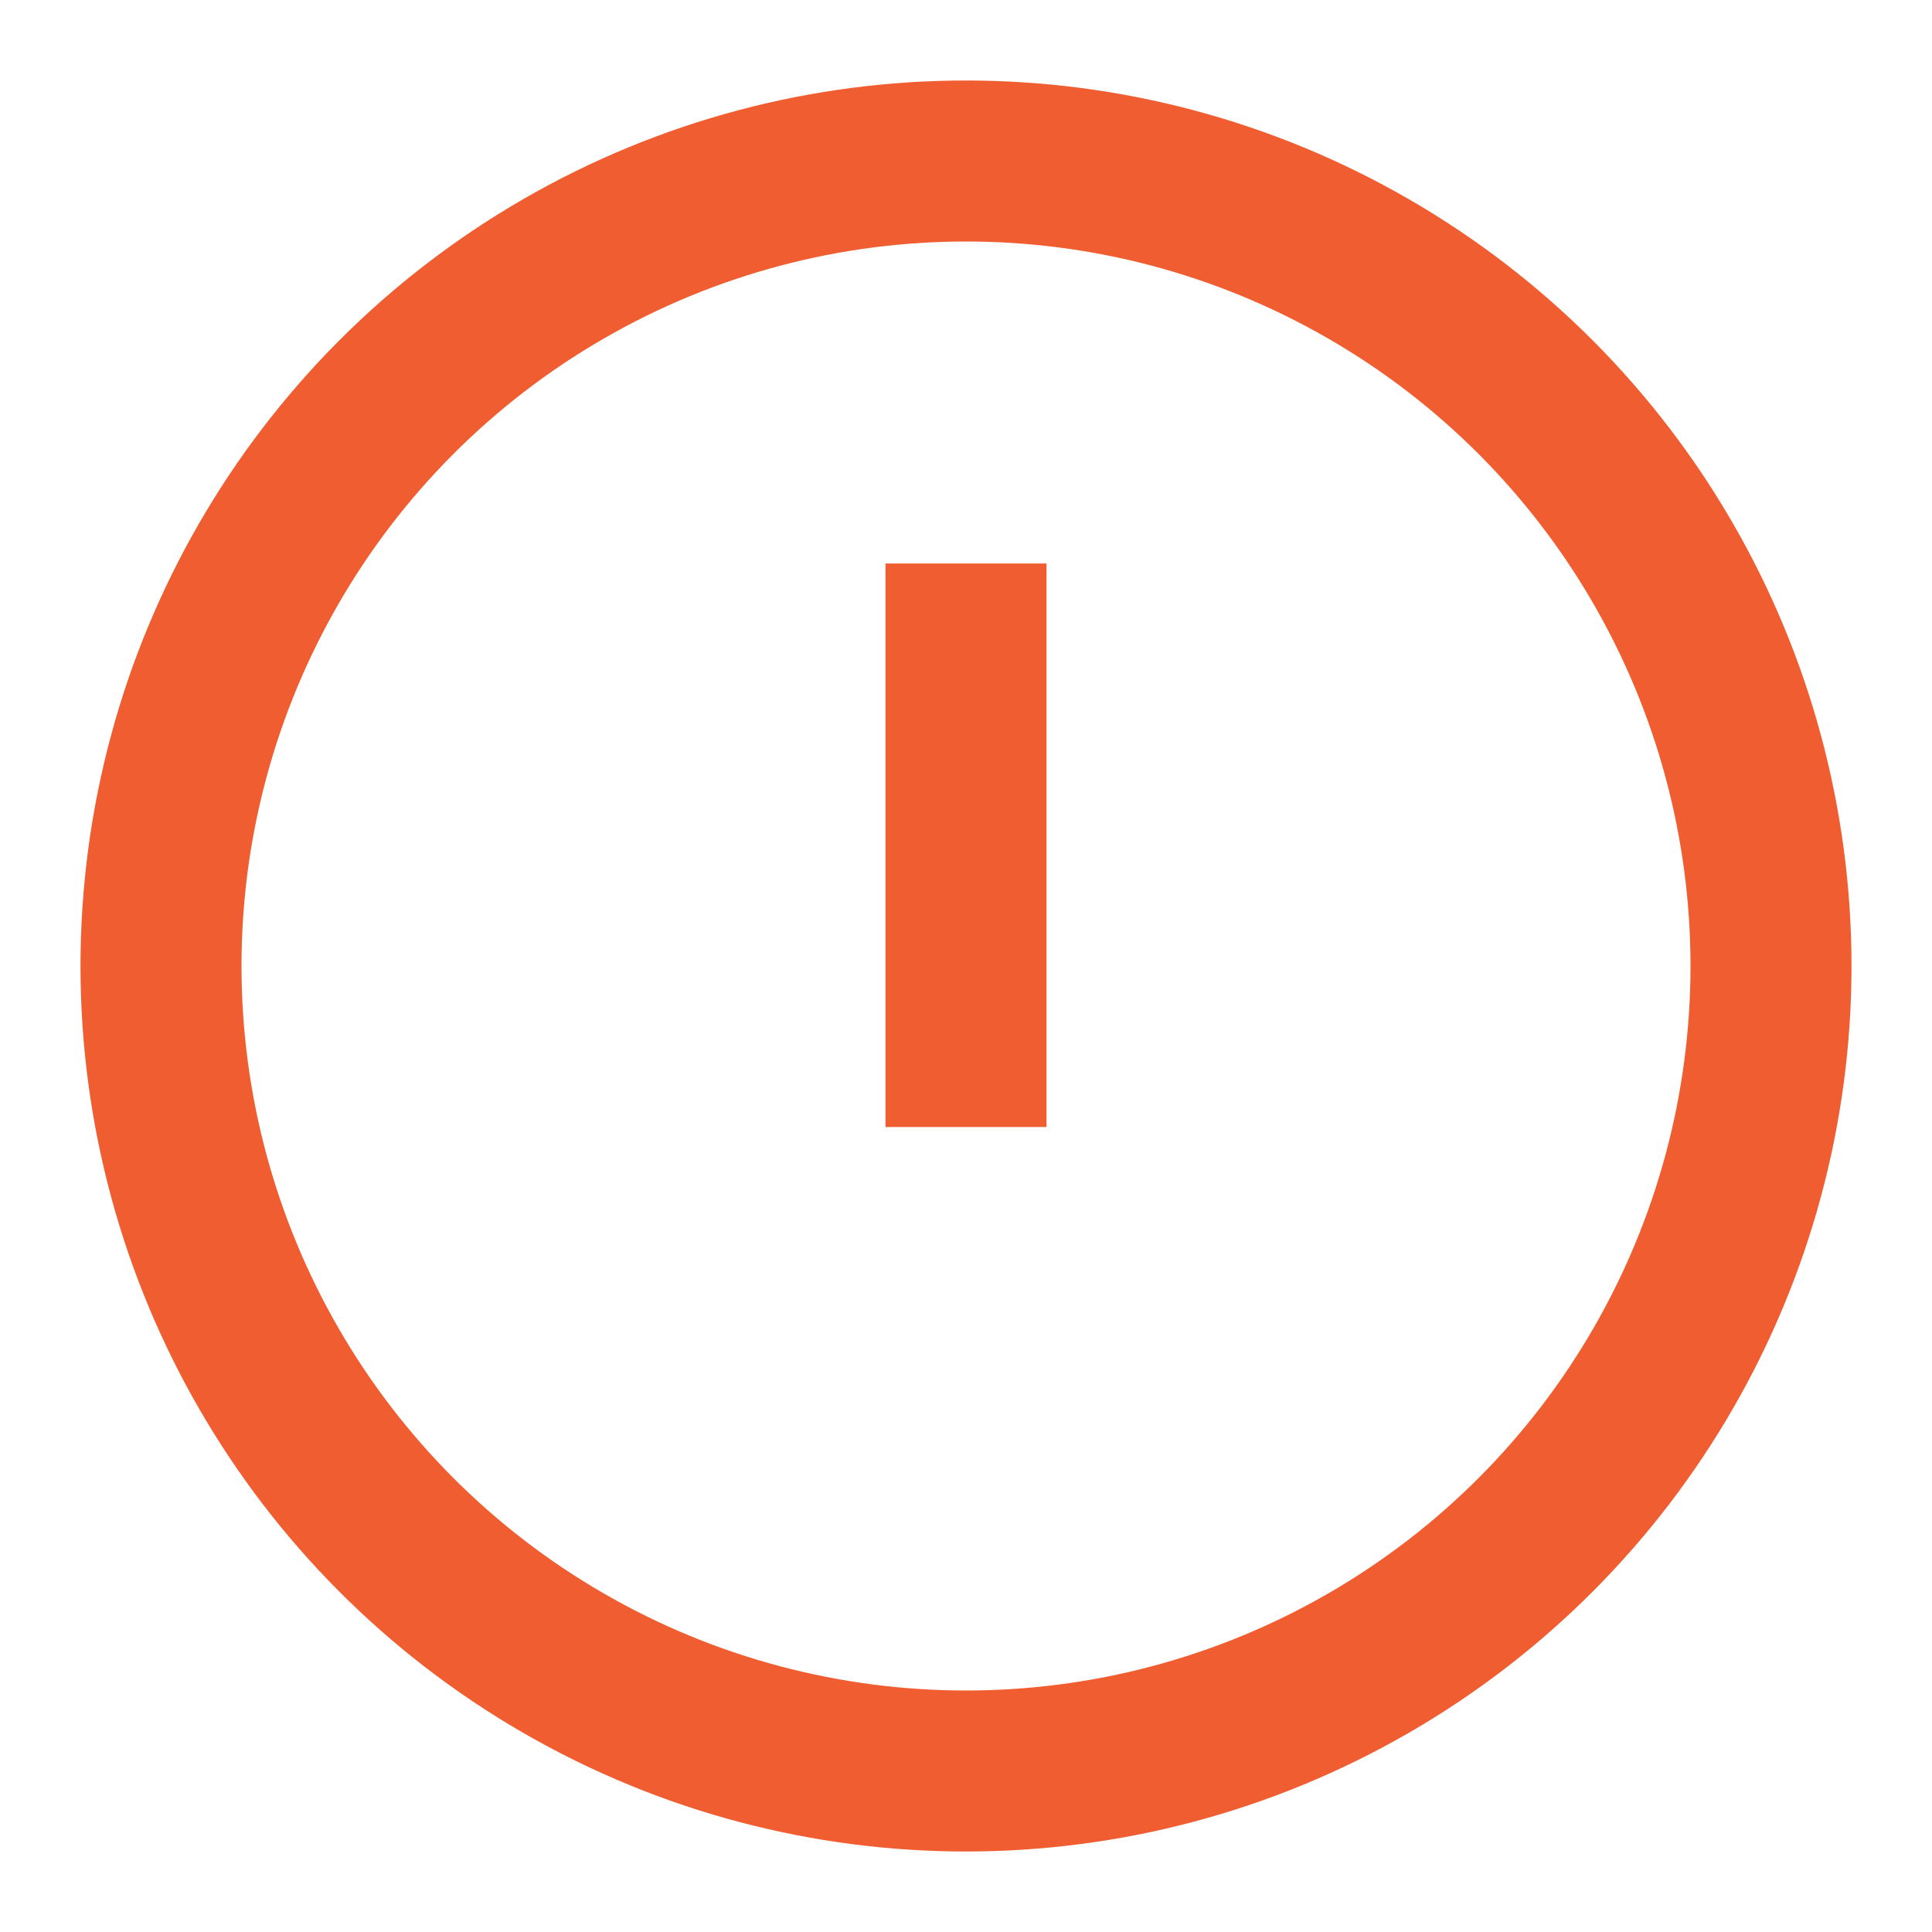 <svg role="img" xmlns="http://www.w3.org/2000/svg" width="24px" height="24px" viewBox="0 0 24 24" stroke="#ef5d30" stroke-width="2" stroke-linecap="square" stroke-linejoin="miter" fill="none" color="#ef5d30">
    <path d="M12 8L12 13"/> <line x1="12" y1="16" x2="12" y2="16"/> <circle cx="12" cy="12" r="10"/> </svg>
